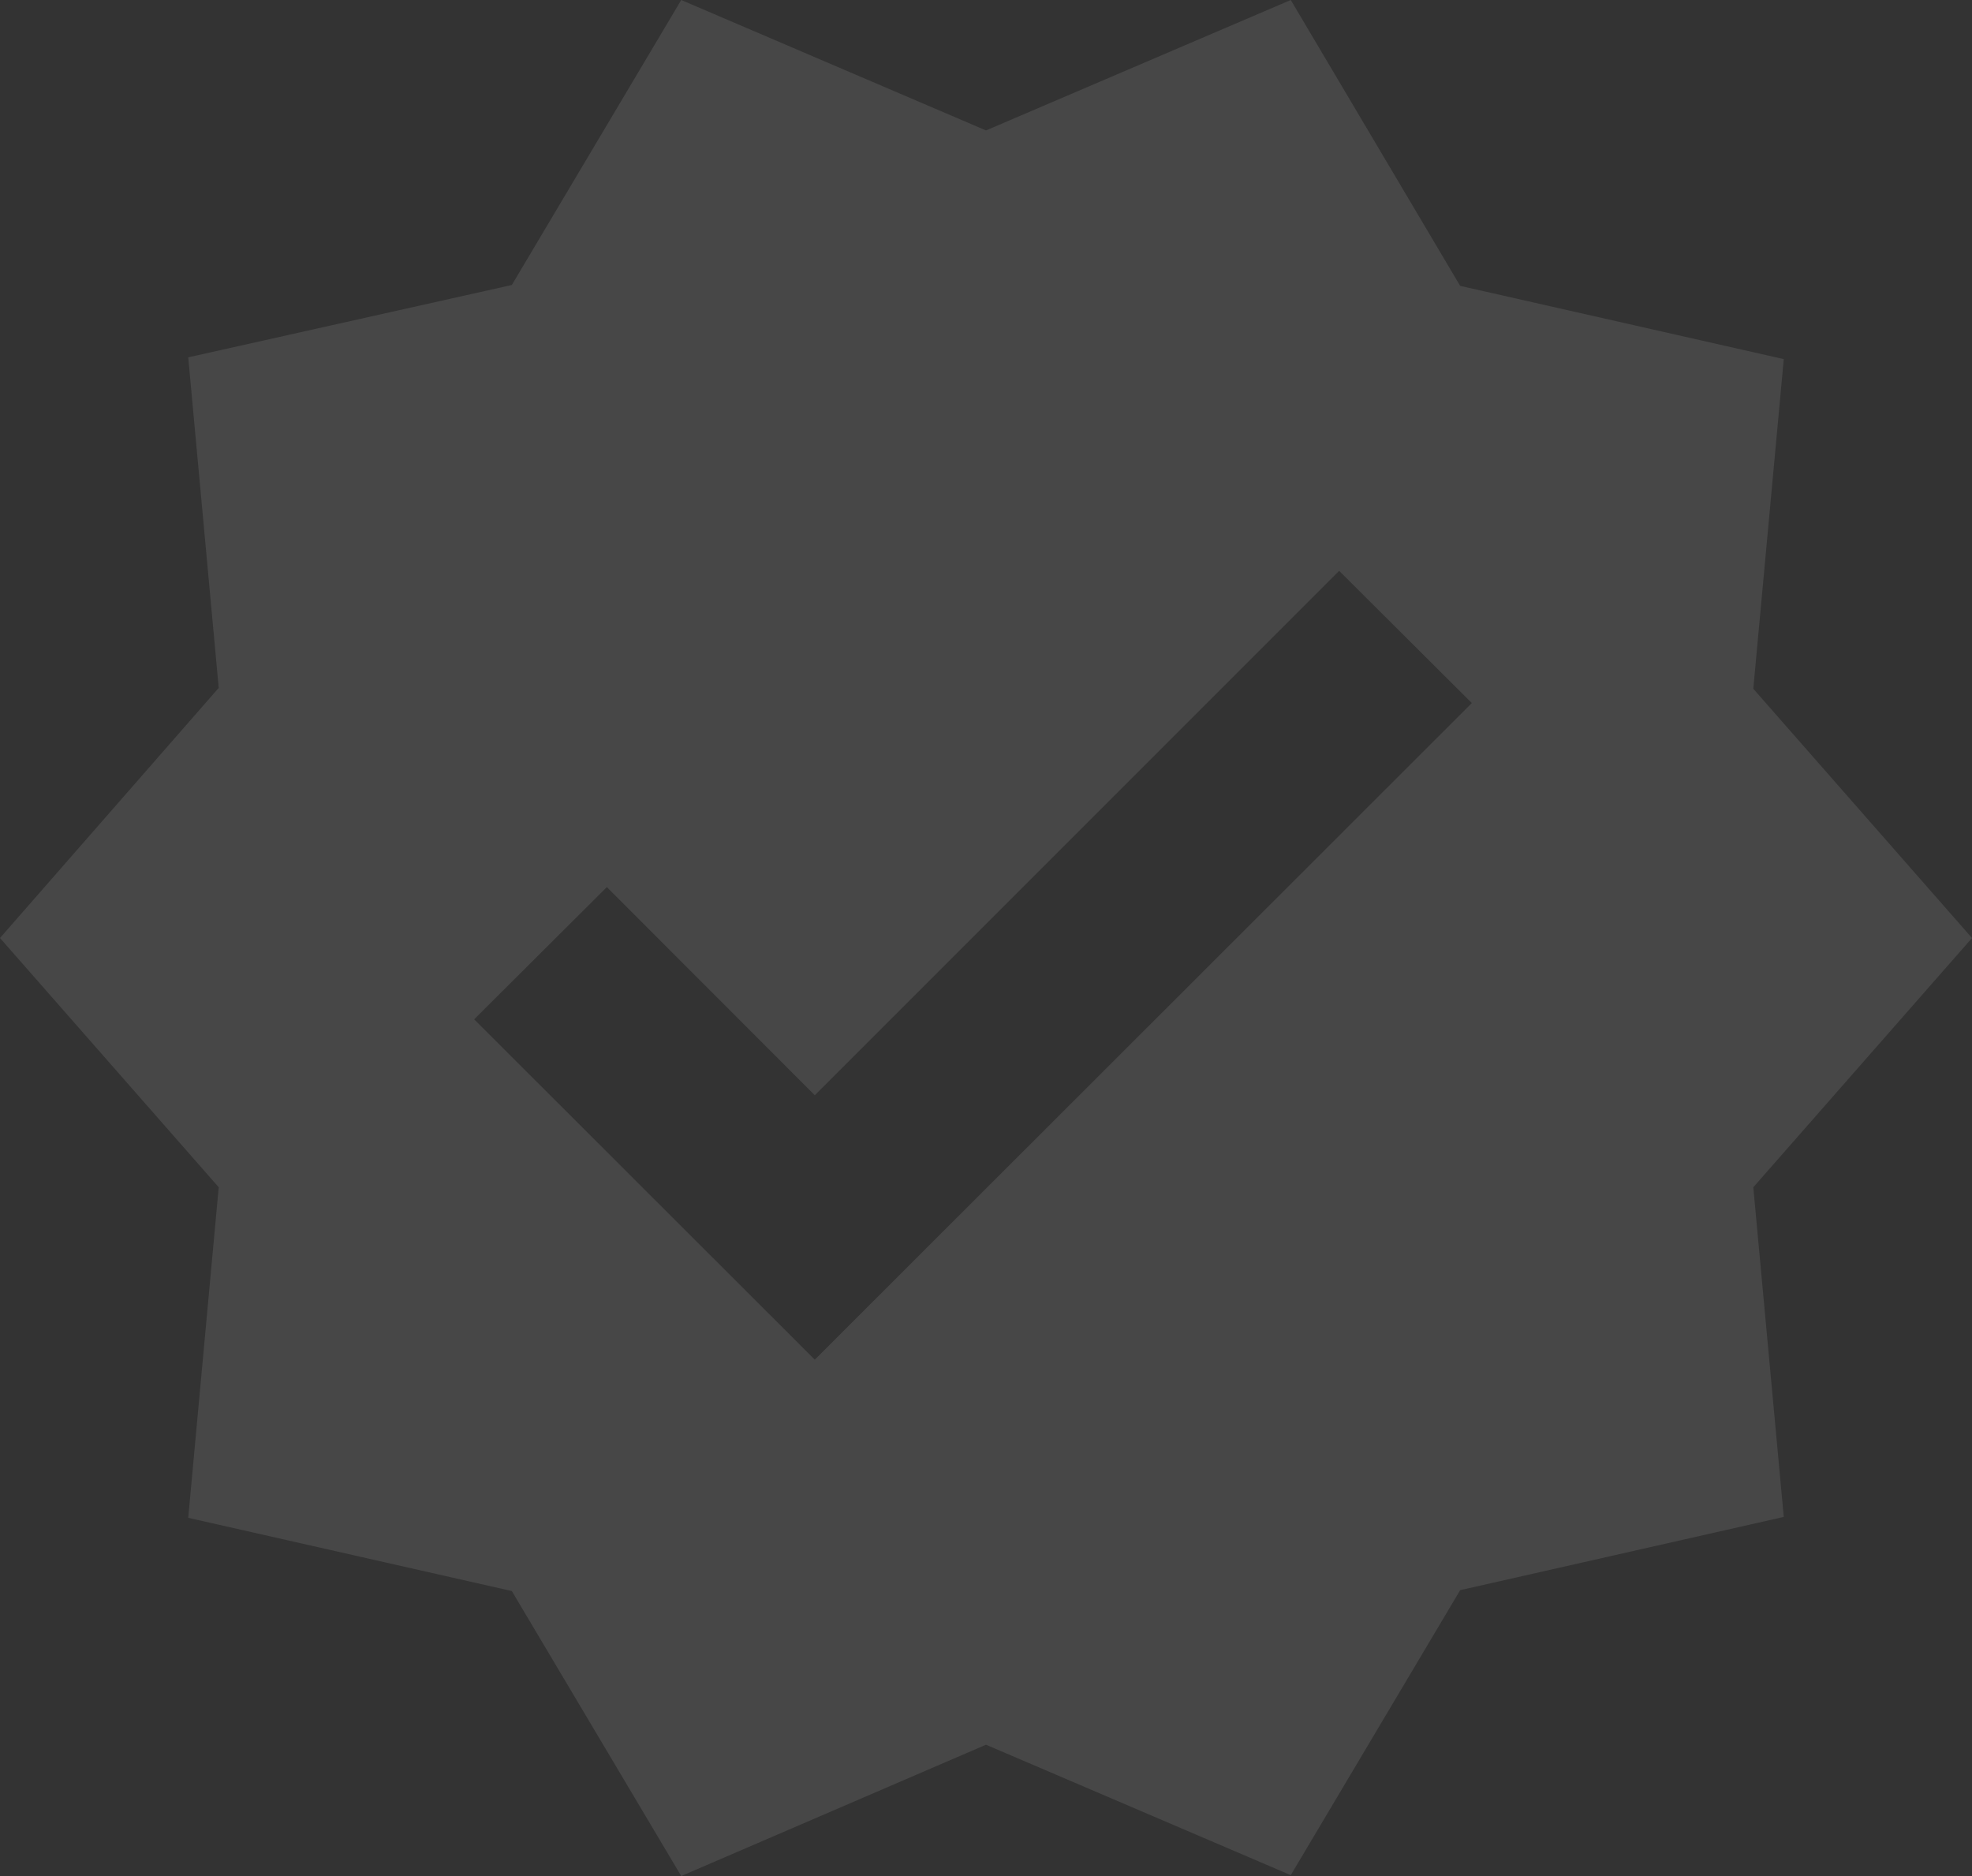 <svg width="82" height="78" viewBox="0 0 82 78" fill="none" xmlns="http://www.w3.org/2000/svg">
<rect x="0" y="0" width="82" height="78" fill="#333333" stroke="none"/>
<path opacity="0.1" d="M82 39L72.906 28.637L74.173 14.931L60.717 11.886L53.673 0L41 5.423L28.327 0L21.283 11.849L7.827 14.857L9.095 28.6L0 39L9.095 49.363L7.827 63.106L21.283 66.151L28.327 78L41 72.54L53.673 77.963L60.717 66.114L74.173 63.069L72.906 49.363L82 39ZM33.881 56.531L19.717 42.38L25.234 36.883L33.881 45.537L55.685 23.734L61.202 29.231L33.881 56.531Z" fill="white"/>
</svg>
